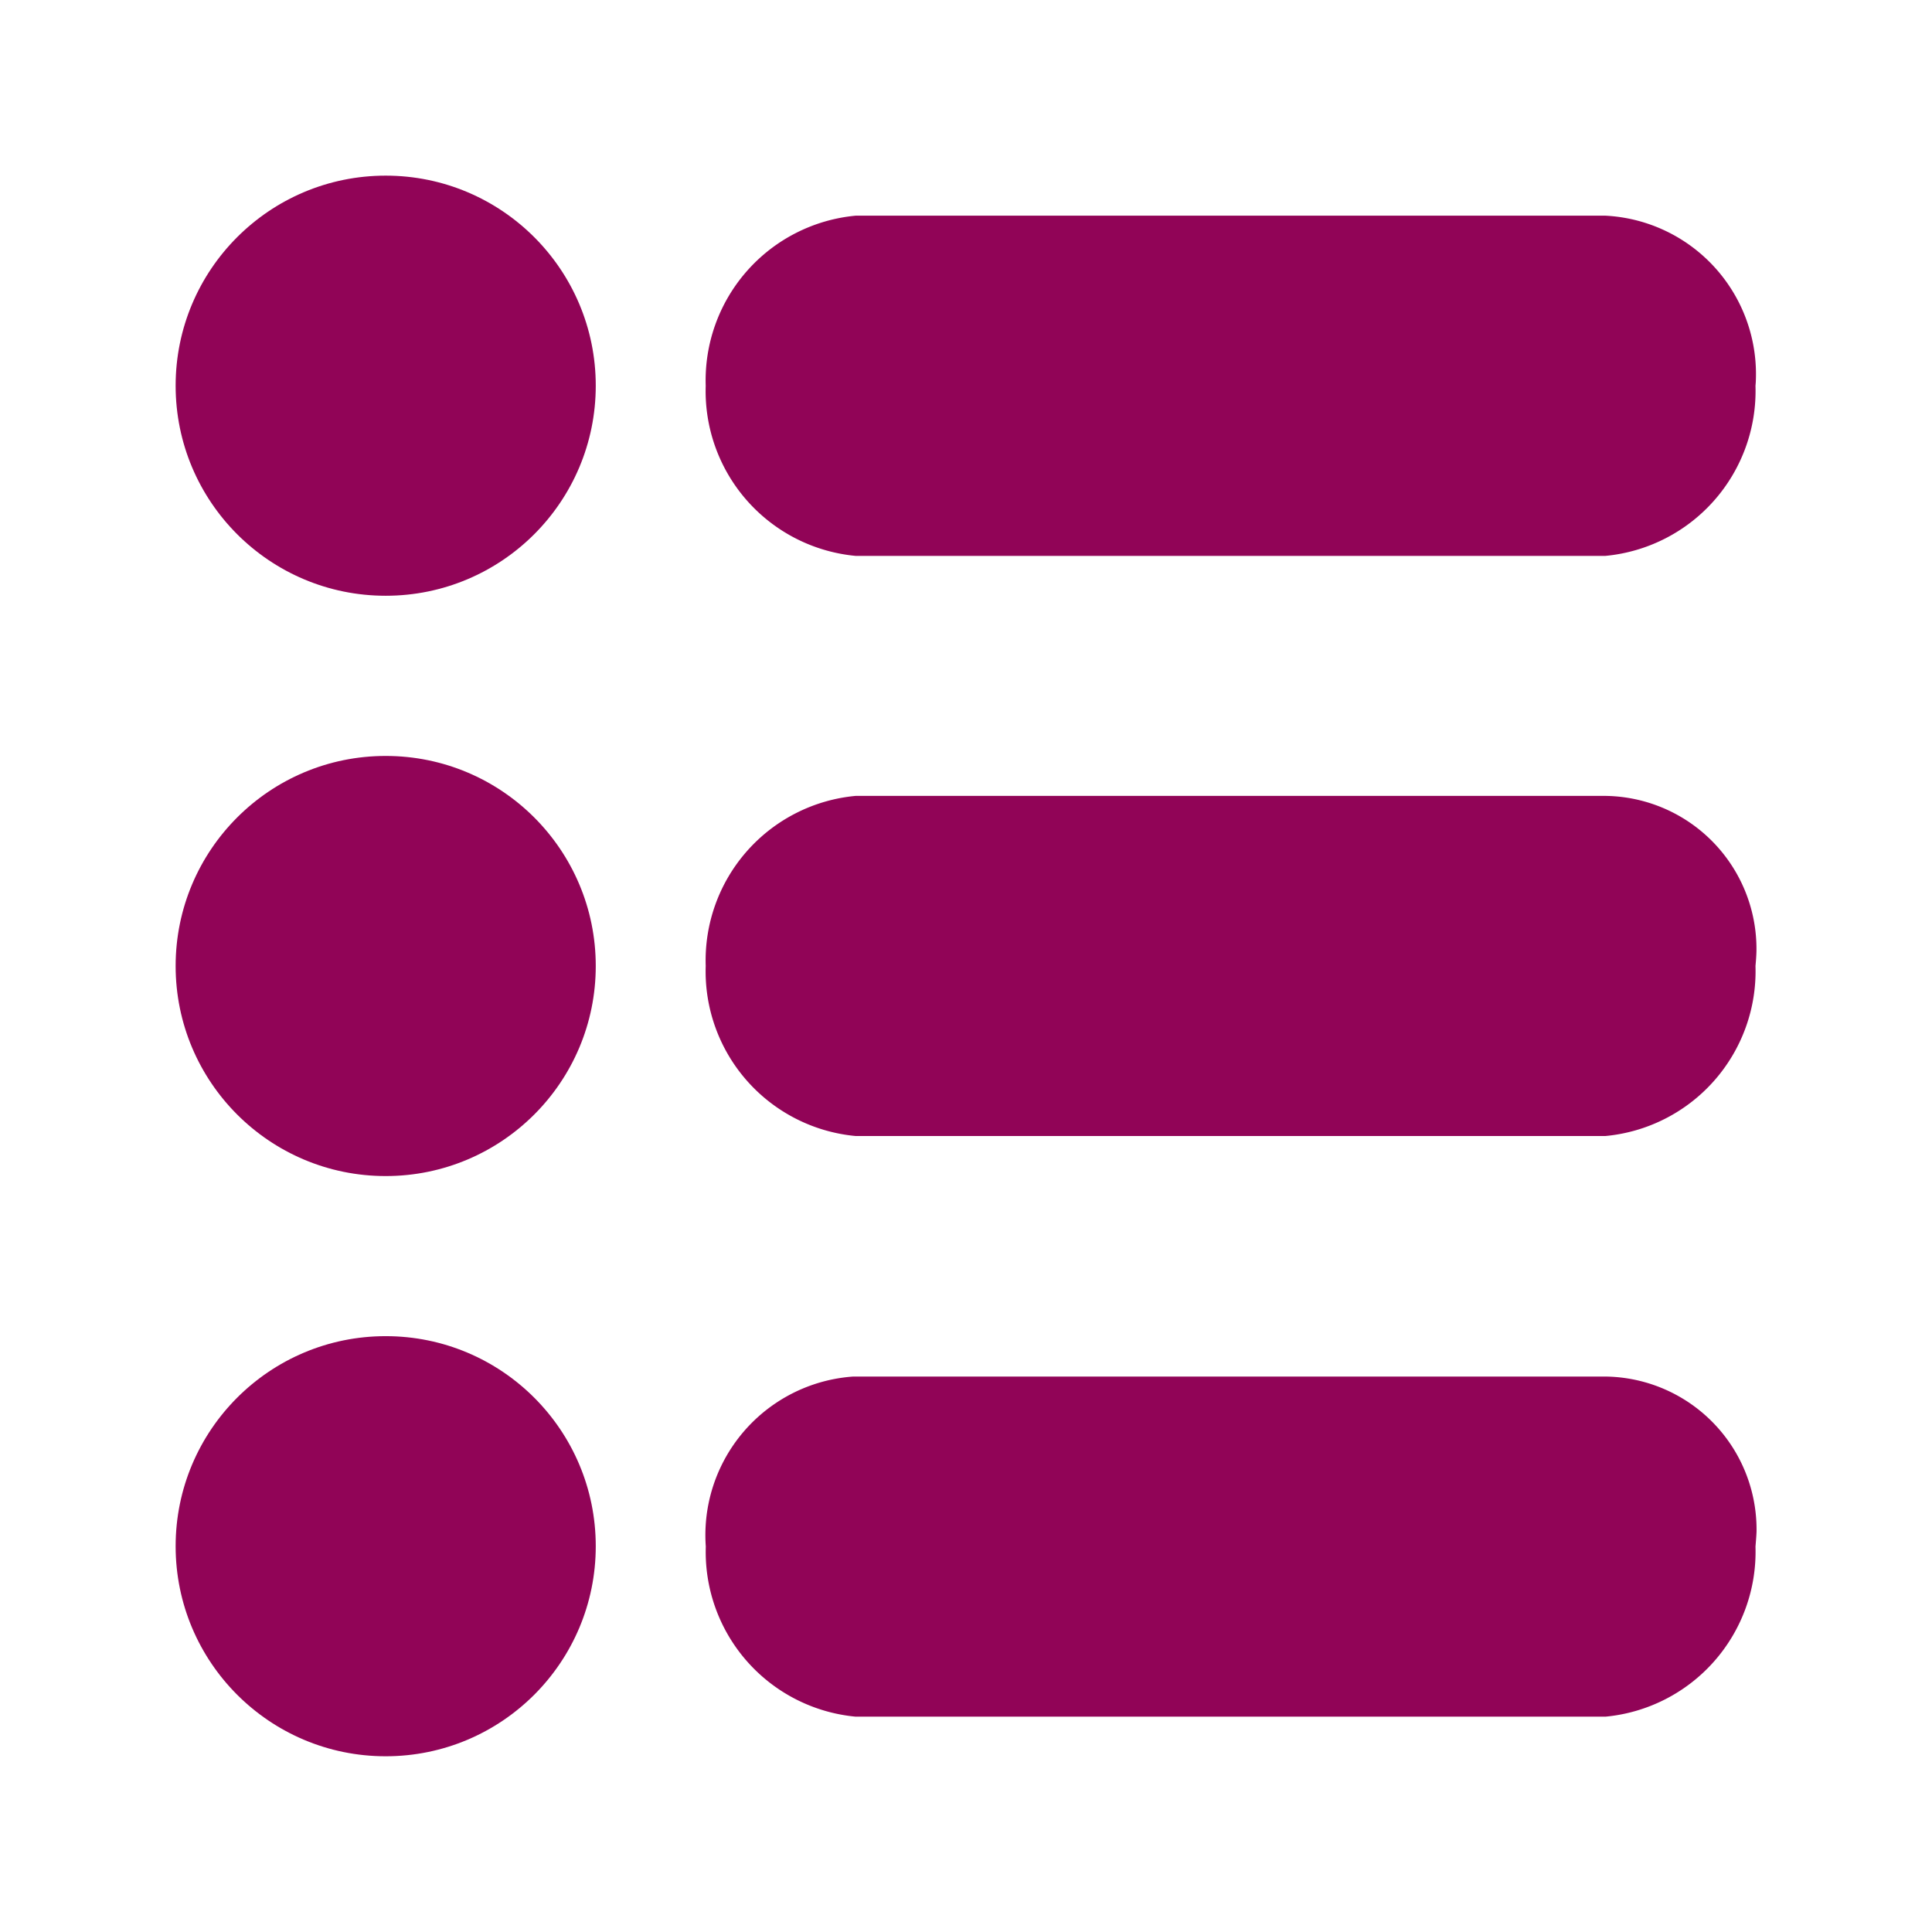 <svg id="list" xmlns="http://www.w3.org/2000/svg" width="22" height="22" viewBox="0 0 22 22">
  <rect id="사각형_808" data-name="사각형 808" width="22" height="22" fill="none"/>
  <g id="그룹_13-2" data-name="그룹 13-2" transform="translate(-593.286 -466.569)">
    <g id="그룹_25" data-name="그룹 25" transform="translate(595.286 468.569)">
      <circle id="타원_4" data-name="타원 4" cx="2.392" cy="2.392" r="2.392" transform="translate(0 0)" fill="#910457"/>
      <path id="패스_31" data-name="패스 31" d="M613.947,471.012a1.887,1.887,0,0,1-1.709,1.937H603.7a1.885,1.885,0,0,1-1.707-1.937h0a1.884,1.884,0,0,1,1.707-1.937h8.539a1.806,1.806,0,0,1,1.711,1.9Z" transform="translate(-595.957 -468.619)" fill="#910457"/>
    </g>
    <g id="그룹_26" data-name="그룹 26" transform="translate(595.286 475.177)">
      <circle id="타원_5" data-name="타원 5" cx="2.392" cy="2.392" r="2.392" transform="translate(0 0)" fill="#910457"/>
      <path id="패스_32" data-name="패스 32" d="M613.947,478.353a1.885,1.885,0,0,1-1.709,1.937H603.7a1.883,1.883,0,0,1-1.707-1.937h0a1.882,1.882,0,0,1,1.707-1.936h8.539a1.742,1.742,0,0,1,1.719,1.766C613.957,478.239,613.952,478.3,613.947,478.353Z" transform="translate(-595.957 -475.962)" fill="#910457"/>
    </g>
    <g id="그룹_27" data-name="그룹 27" transform="translate(595.286 481.784)">
      <circle id="타원_6" data-name="타원 6" cx="2.392" cy="2.392" r="2.392" transform="translate(0 0)" fill="#910457"/>
      <path id="패스_33" data-name="패스 33" d="M613.946,485.7a1.886,1.886,0,0,1-1.709,1.937H603.7a1.884,1.884,0,0,1-1.707-1.937h0a1.81,1.81,0,0,1,1.678-1.936h8.568a1.742,1.742,0,0,1,1.719,1.767C613.956,485.582,613.951,485.639,613.946,485.7Z" transform="translate(-595.956 -483.304)" fill="#910457"/>
    </g>
  </g>
</svg>
